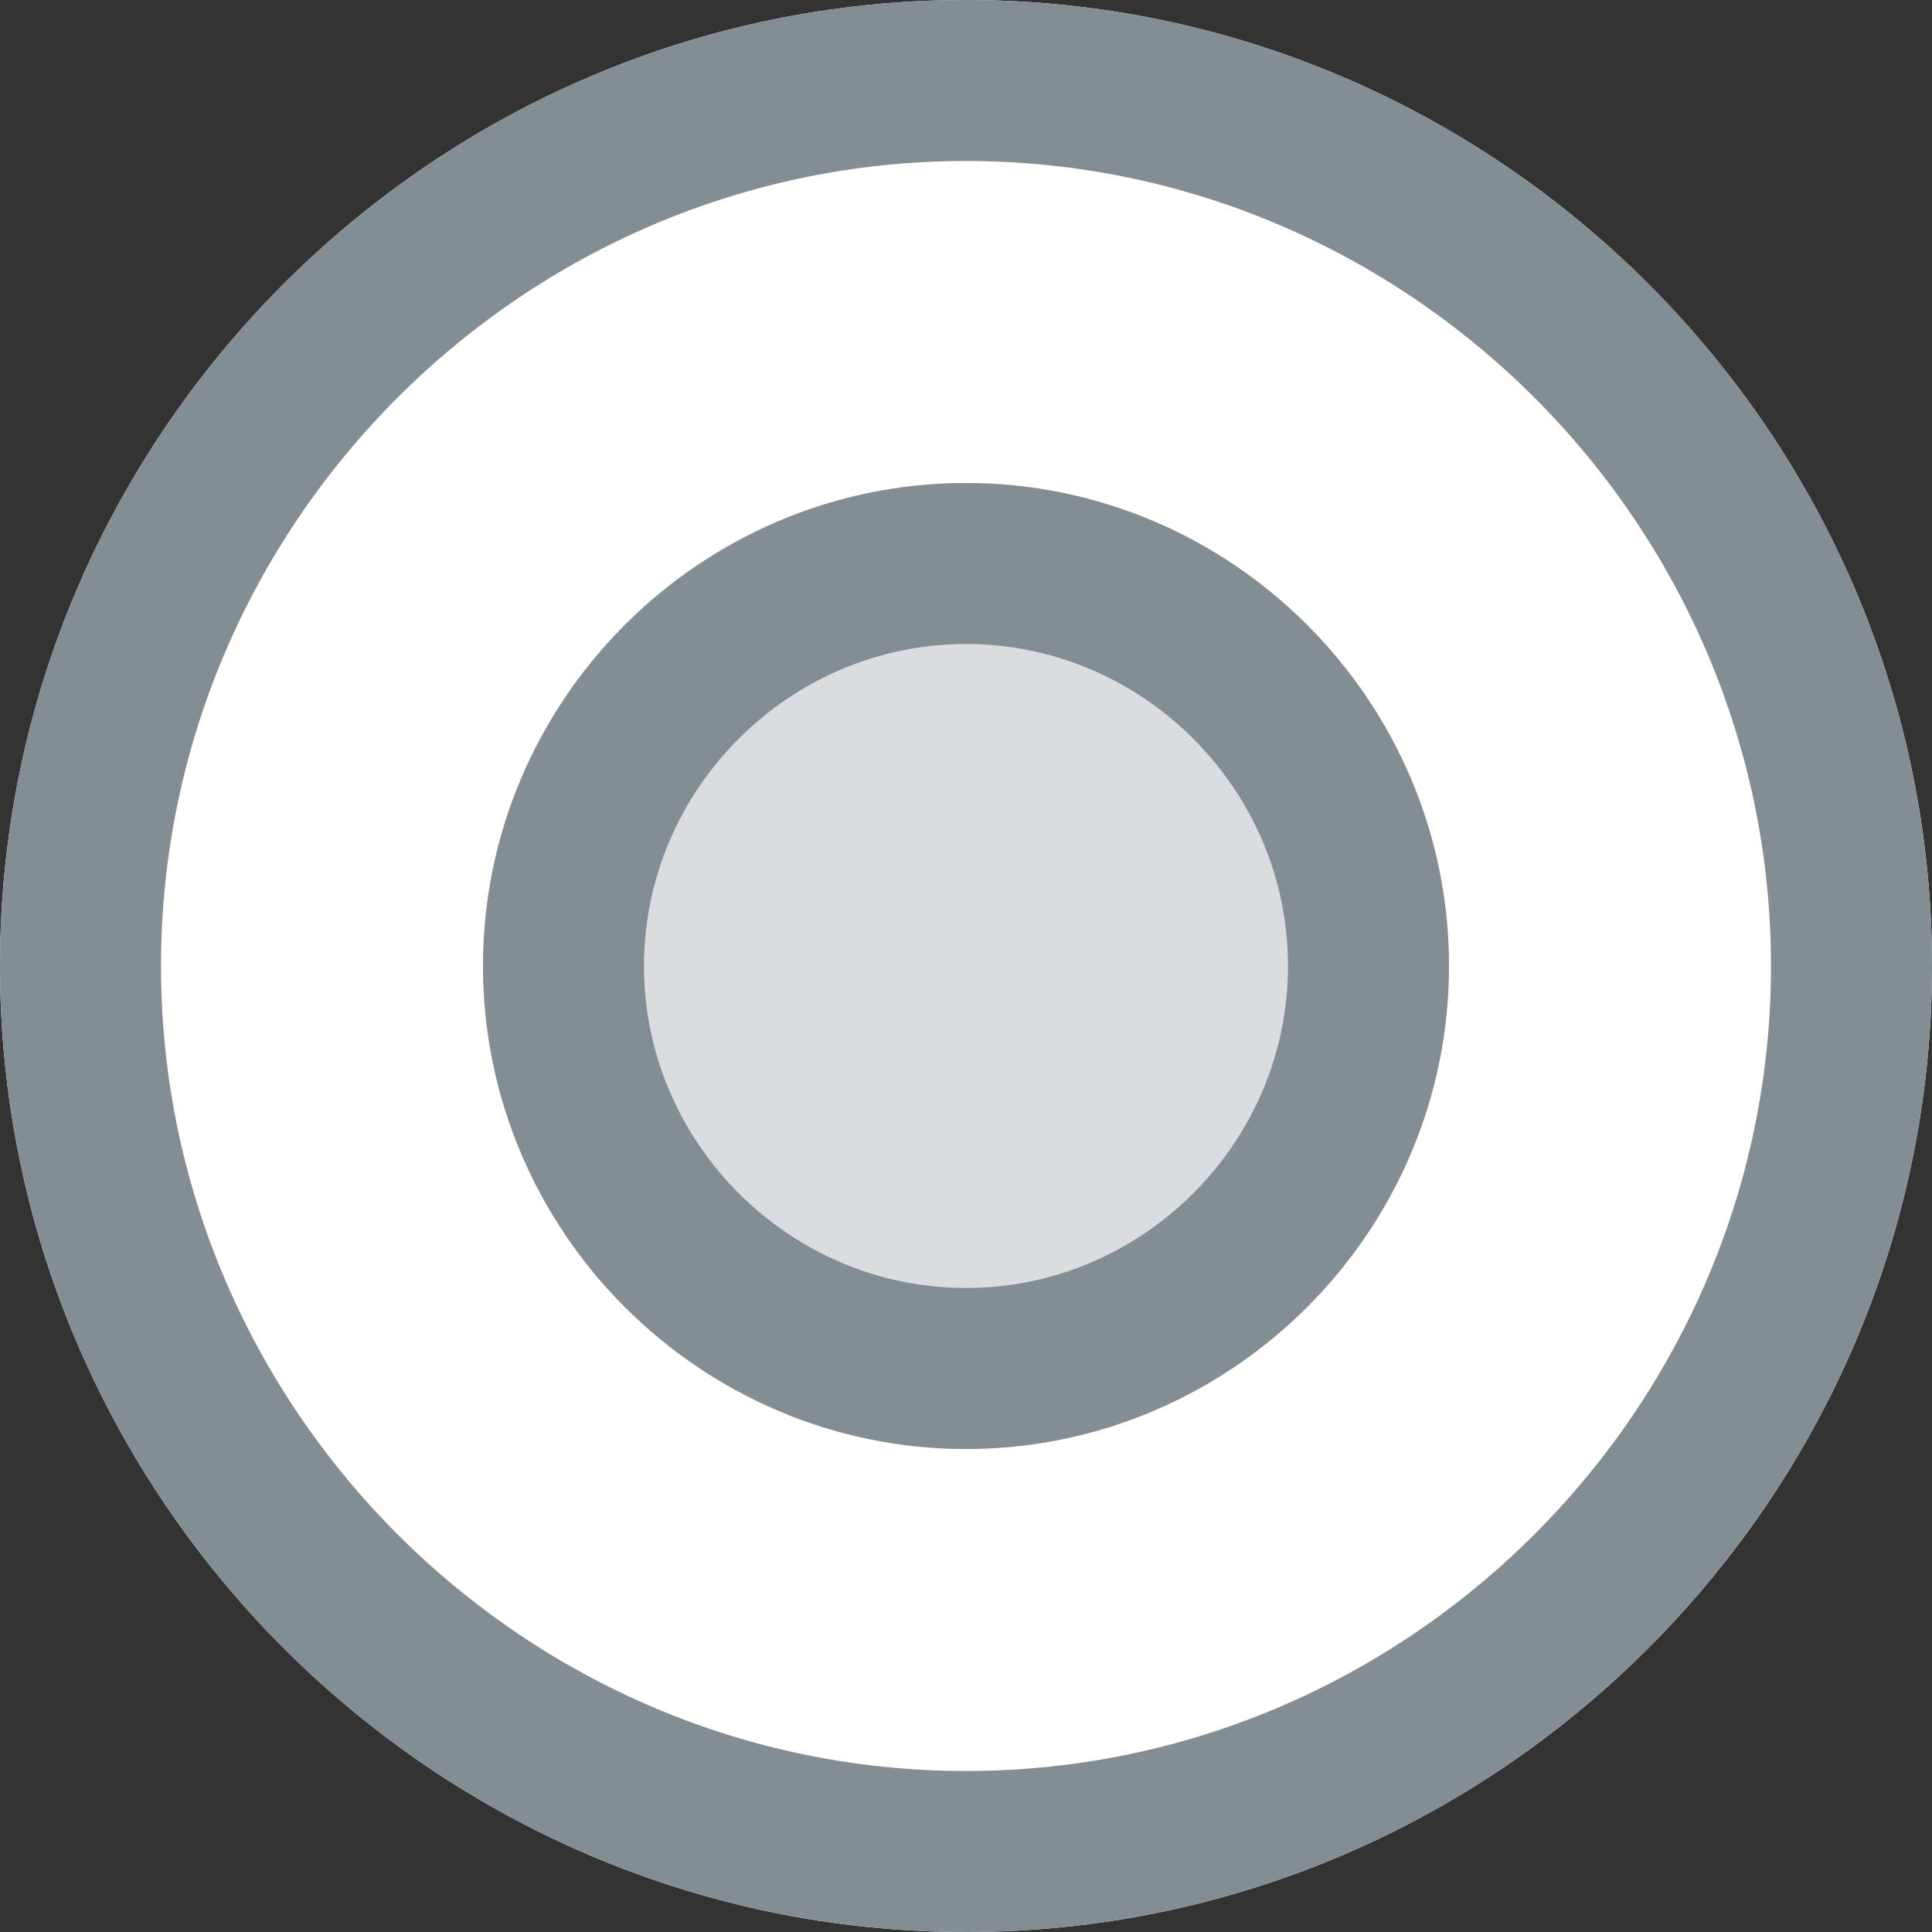 <svg width="12" height="12" viewBox="0 0 12 12" xmlns="http://www.w3.org/2000/svg" xmlns:xlink="http://www.w3.org/1999/xlink"><rect x="0" y="0" width="12" height="12" fill="#333333" stroke="none"/><defs><path d="M6 0C2.7 0 0 2.7 0 6s2.7 6 6 6 6-2.7 6-6-2.7-6-6-6z" id="a"/><path d="M6 3C4.35 3 3 4.35 3 6s1.35 3 3 3 3-1.35 3-3-1.35-3-3-3z" id="b"/></defs><g fill="none" fill-rule="evenodd"><path d="M0 0h12v12H0z"/><g fill-rule="nonzero"><use fill="#FFF" fill-rule="evenodd" xlink:href="#a"/><path stroke="#838D94" d="M6 .5c3.024 0 5.5 2.476 5.5 5.5S9.024 11.5 6 11.5.5 9.024.5 6 2.976.5 6 .5z"/></g><g fill-rule="nonzero"><use fill="#DADDDF" fill-rule="evenodd" xlink:href="#b"/><path stroke="#838D94" d="M6 3.5c1.374 0 2.5 1.126 2.5 2.5S7.374 8.5 6 8.5 3.5 7.374 3.5 6 4.626 3.5 6 3.5z"/></g></g></svg>
